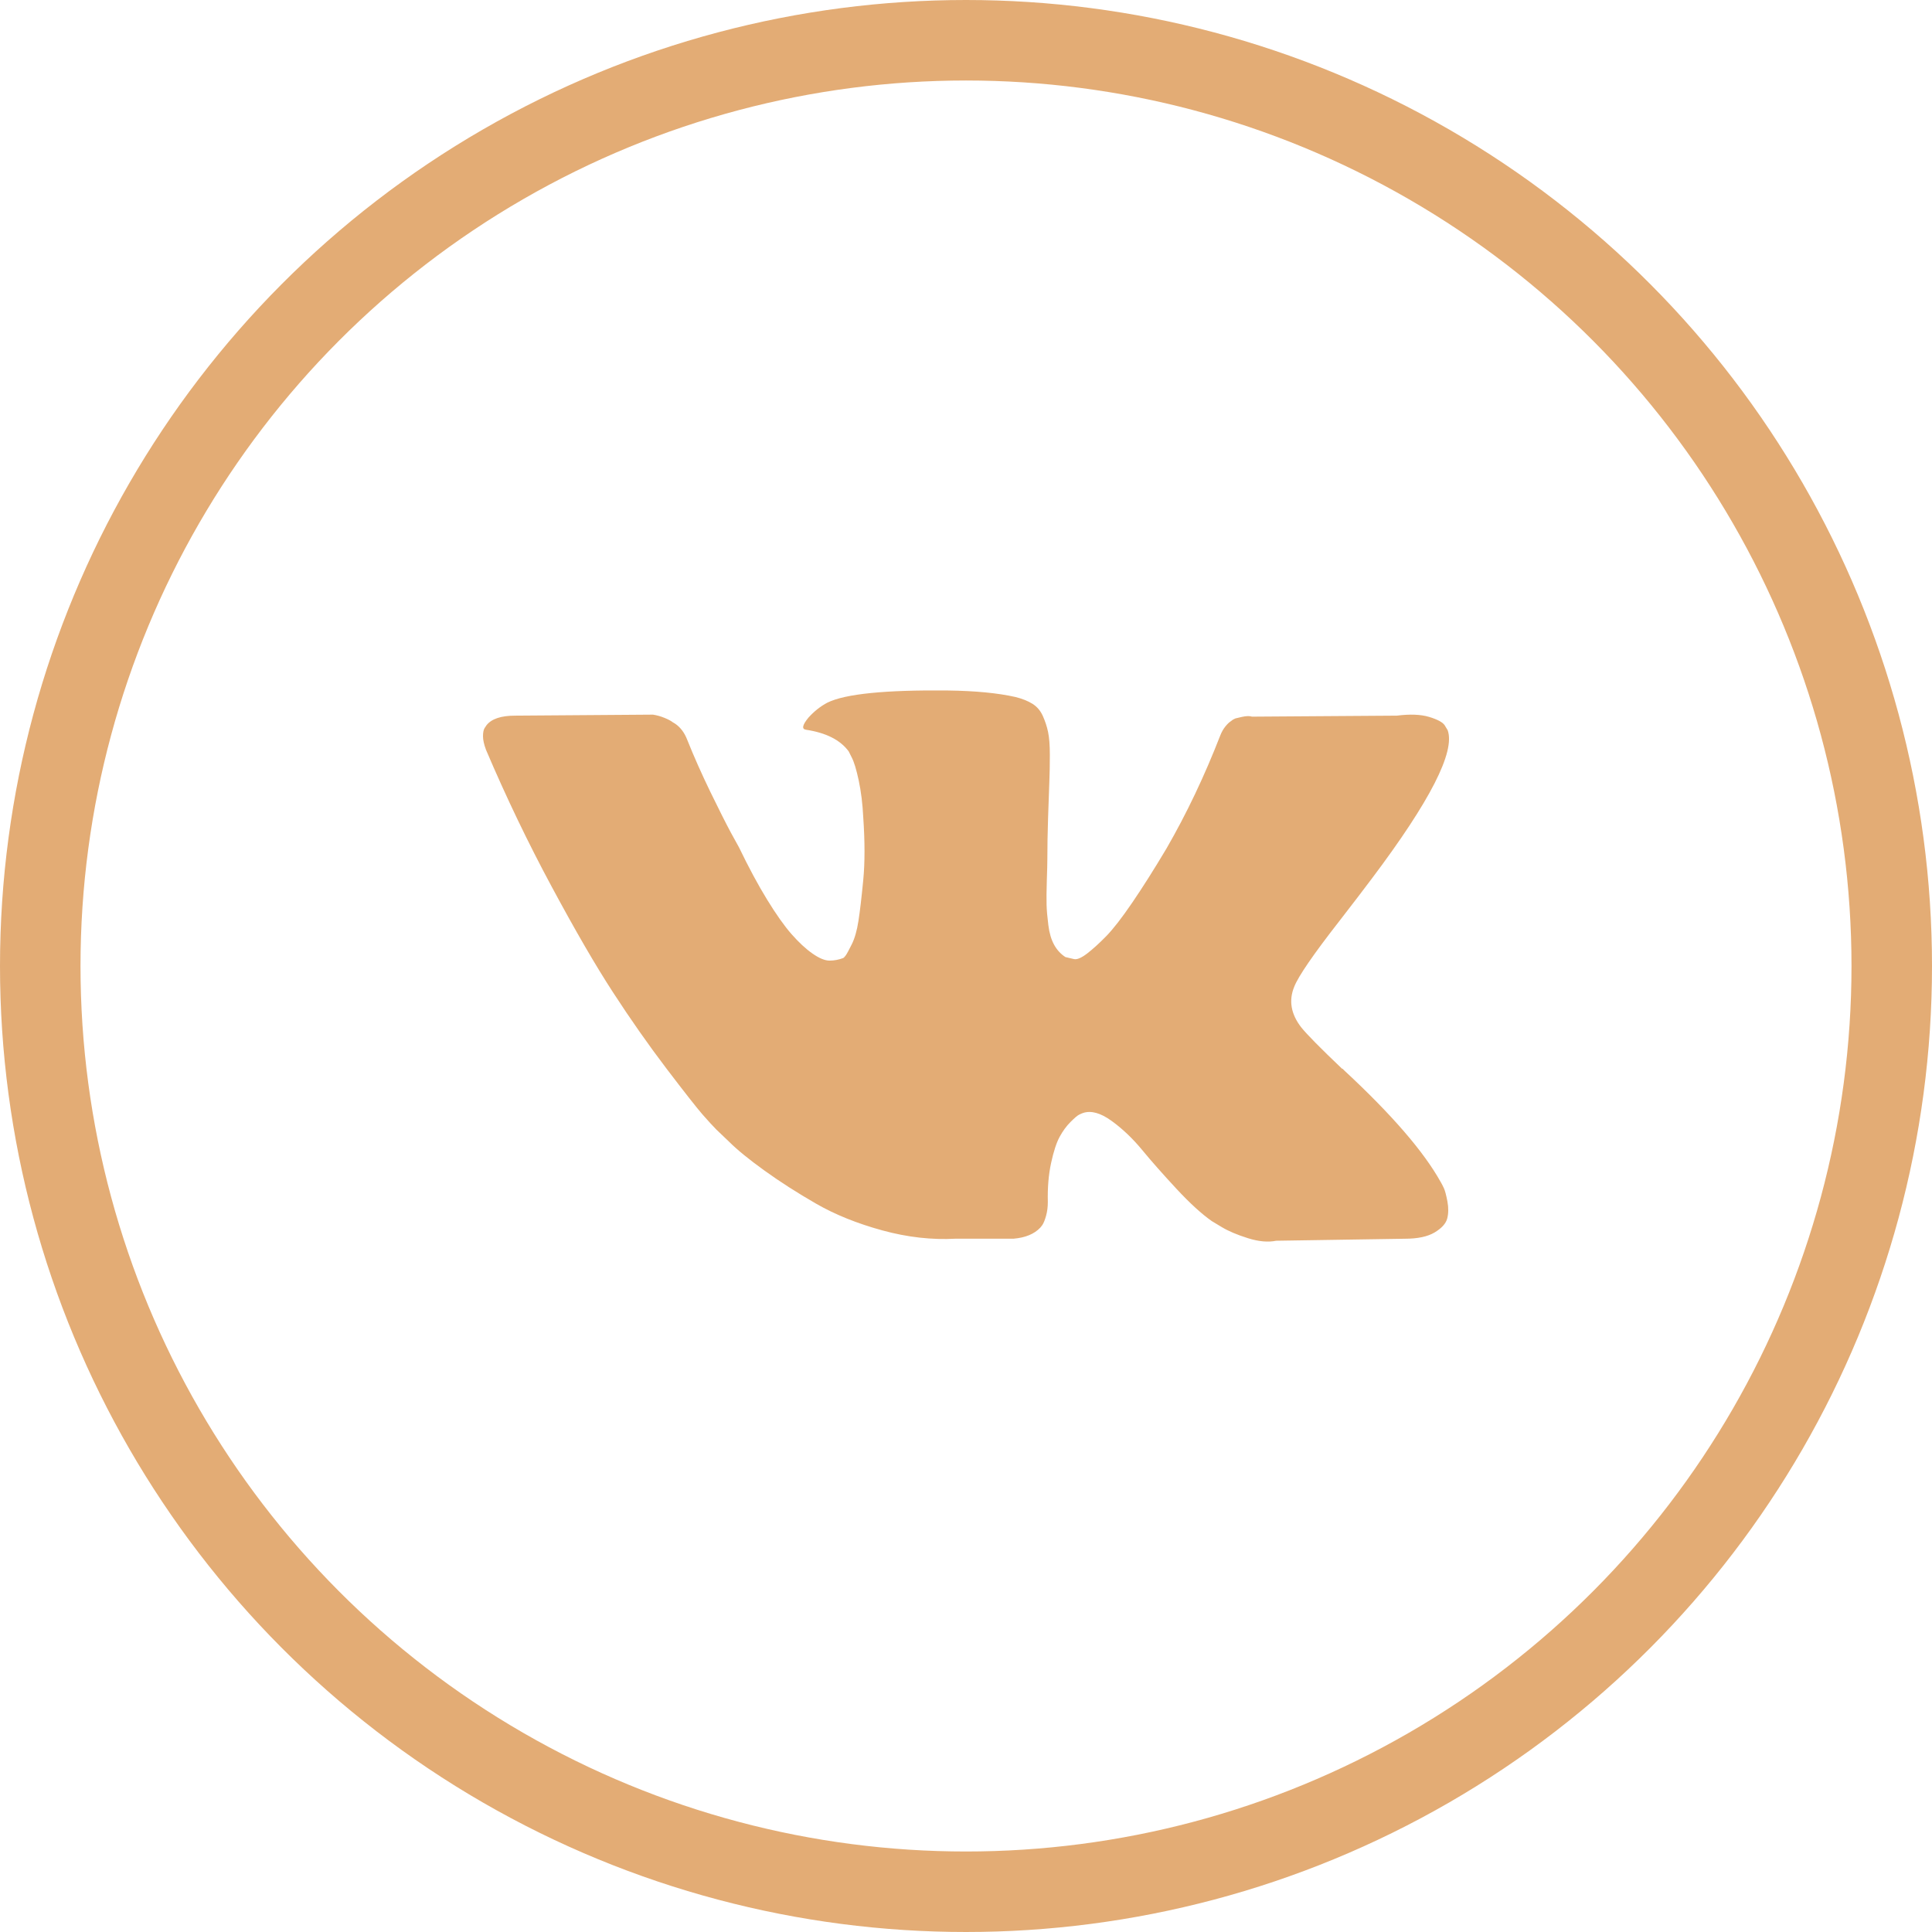 <svg width="48" height="48" viewBox="0 0 48 48" fill="none" xmlns="http://www.w3.org/2000/svg">
<circle cx="24" cy="24" r="23" stroke="#E3AC75" stroke-width="2"/>
<g clip-path="url(#clip0_235_2165)">
<path d="M35.873 29.52C35.844 29.457 35.817 29.405 35.792 29.364C35.375 28.614 34.58 27.693 33.405 26.602L33.38 26.577L33.368 26.565L33.355 26.552H33.343C32.809 26.044 32.472 25.702 32.331 25.527C32.072 25.194 32.014 24.857 32.155 24.515C32.255 24.257 32.63 23.711 33.28 22.878C33.622 22.437 33.892 22.083 34.092 21.816C35.533 19.9 36.158 18.676 35.967 18.142L35.892 18.018C35.842 17.943 35.713 17.874 35.505 17.811C35.296 17.749 35.03 17.739 34.705 17.78L31.106 17.805C31.048 17.785 30.965 17.787 30.856 17.811C30.748 17.837 30.694 17.849 30.694 17.849L30.631 17.88L30.581 17.918C30.54 17.943 30.494 17.987 30.444 18.049C30.394 18.111 30.352 18.184 30.319 18.268C29.927 19.276 29.482 20.213 28.982 21.079C28.674 21.596 28.391 22.044 28.132 22.423C27.874 22.802 27.657 23.081 27.483 23.26C27.308 23.439 27.149 23.582 27.008 23.691C26.866 23.799 26.758 23.845 26.683 23.828C26.608 23.811 26.537 23.795 26.47 23.778C26.354 23.703 26.26 23.601 26.189 23.472C26.118 23.343 26.07 23.18 26.046 22.985C26.021 22.789 26.006 22.62 26.002 22.479C25.998 22.337 26 22.137 26.008 21.879C26.017 21.62 26.021 21.446 26.021 21.354C26.021 21.037 26.027 20.694 26.039 20.323C26.052 19.952 26.062 19.659 26.07 19.442C26.079 19.226 26.083 18.996 26.083 18.755C26.083 18.513 26.068 18.324 26.039 18.186C26.011 18.049 25.966 17.916 25.908 17.786C25.85 17.657 25.764 17.557 25.652 17.486C25.54 17.416 25.4 17.36 25.234 17.318C24.792 17.218 24.23 17.164 23.547 17.155C21.997 17.139 21.002 17.239 20.56 17.455C20.385 17.547 20.227 17.672 20.085 17.83C19.935 18.013 19.914 18.113 20.023 18.13C20.523 18.205 20.876 18.384 21.085 18.667L21.16 18.817C21.218 18.925 21.276 19.117 21.335 19.392C21.393 19.667 21.431 19.971 21.447 20.304C21.489 20.912 21.489 21.433 21.447 21.866C21.405 22.299 21.366 22.637 21.328 22.878C21.291 23.12 21.235 23.316 21.16 23.465C21.085 23.616 21.035 23.707 21.01 23.74C20.985 23.774 20.964 23.795 20.947 23.803C20.839 23.844 20.726 23.866 20.61 23.866C20.493 23.866 20.352 23.807 20.185 23.69C20.018 23.574 19.846 23.413 19.666 23.209C19.487 23.005 19.285 22.72 19.06 22.353C18.835 21.987 18.602 21.554 18.361 21.054L18.161 20.691C18.036 20.458 17.865 20.119 17.648 19.673C17.432 19.227 17.24 18.796 17.074 18.38C17.007 18.205 16.907 18.071 16.774 17.98L16.711 17.942C16.67 17.909 16.603 17.874 16.511 17.836C16.42 17.798 16.324 17.771 16.224 17.755L12.8 17.78C12.45 17.78 12.213 17.859 12.088 18.017L12.038 18.092C12.013 18.134 12 18.201 12 18.292C12 18.384 12.025 18.496 12.075 18.63C12.575 19.804 13.119 20.937 13.706 22.028C14.293 23.12 14.803 23.999 15.237 24.665C15.67 25.331 16.111 25.96 16.561 26.552C17.011 27.143 17.309 27.522 17.454 27.689C17.6 27.856 17.715 27.98 17.798 28.064L18.111 28.363C18.311 28.563 18.604 28.803 18.992 29.082C19.379 29.361 19.808 29.636 20.279 29.907C20.749 30.177 21.297 30.398 21.922 30.569C22.547 30.74 23.155 30.808 23.746 30.775H25.183C25.475 30.75 25.696 30.659 25.846 30.5L25.895 30.438C25.929 30.388 25.96 30.311 25.989 30.207C26.018 30.103 26.033 29.988 26.033 29.863C26.024 29.505 26.052 29.182 26.114 28.895C26.176 28.608 26.247 28.391 26.326 28.245C26.406 28.099 26.495 27.976 26.595 27.877C26.695 27.777 26.766 27.716 26.808 27.695C26.849 27.674 26.883 27.66 26.907 27.652C27.107 27.585 27.343 27.65 27.614 27.846C27.884 28.041 28.139 28.283 28.376 28.57C28.613 28.858 28.899 29.18 29.232 29.539C29.565 29.897 29.857 30.163 30.107 30.338L30.356 30.488C30.523 30.588 30.74 30.68 31.006 30.763C31.273 30.847 31.506 30.867 31.706 30.826L34.905 30.776C35.221 30.776 35.468 30.724 35.642 30.62C35.817 30.515 35.921 30.401 35.955 30.276C35.988 30.151 35.99 30.009 35.961 29.851C35.931 29.693 35.902 29.582 35.873 29.52Z" fill="#E3AC75"/>
</g>
<defs>
<clipPath id="clip0_235_2165">
<rect width="24" height="24" fill="white" transform="translate(12 12)"/>
</clipPath>
</defs>
</svg>